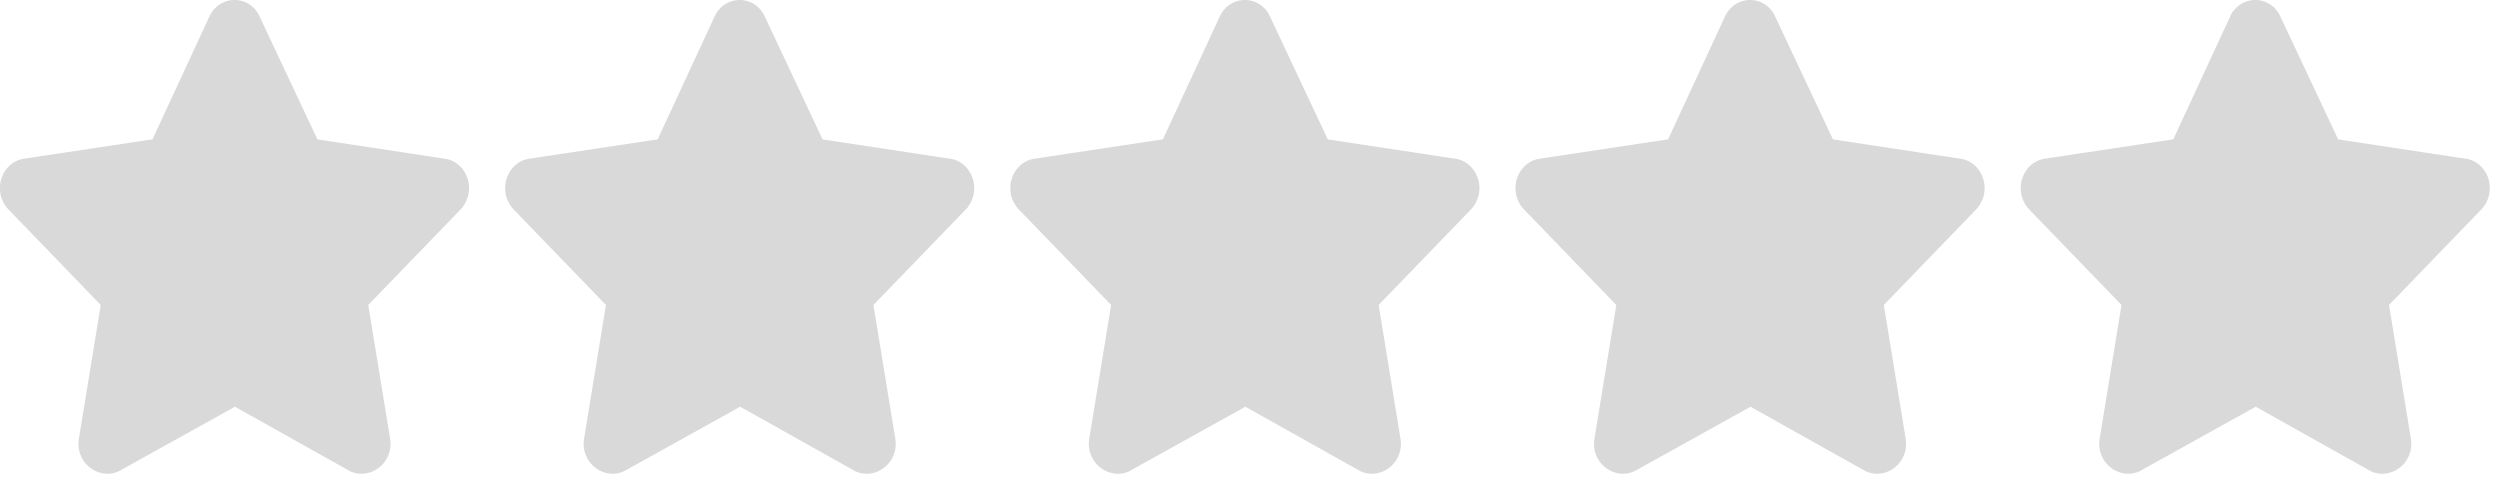 <svg width="150" height="29" fill="none" xmlns="http://www.w3.org/2000/svg"><path d="M9.223 8.856l.266-.04.113-.244 3.42-7.381c.448-.941 1.687-.899 2.092-.006h0l.003.006 3.474 7.383.113.242.264.04 7.679 1.165h.002c.914.15 1.37 1.41.61 2.214v.001l-5.523 5.714-.175.18.04.248 1.316 8.044c.157 1.098-.946 1.809-1.737 1.375h-.001l-6.839-3.83-.243-.136-.244.136-6.892 3.829s0 0 0 0c-.792.435-1.895-.277-1.738-1.373l1.315-8.045.04-.247-.174-.18L.88 12.235l-.001-.001c-.76-.804-.304-2.063.61-2.214l7.733-1.165zm30.312 0l.266-.04.113-.244 3.419-7.38v-.001c.449-.942 1.688-.899 2.092-.006h0l.003.006 3.474 7.383.113.242.264.04 7.679 1.165h.002c.914.15 1.37 1.41.61 2.214v.001l-5.523 5.714-.175.18.04.248 1.316 8.045c.157 1.097-.946 1.808-1.737 1.374h-.001l-6.839-3.83-.243-.136-.244.136-6.891 3.829s0 0 0 0c-.792.435-1.895-.277-1.739-1.373l1.316-8.045.04-.247-.174-.18-5.523-5.715-.001-.001c-.76-.804-.304-2.063.61-2.214h.003l7.73-1.165zm30.312 0l.266-.04.113-.244 3.418-7.38.002-.002c.448-.94 1.687-.898 2.092-.005l.003.006 3.473 7.383.113.242.264.04 7.678 1.165h.003c.914.15 1.37 1.41.61 2.214l-.001.001-5.522 5.714-.174.18.04.248 1.314 8.04v.004c.158 1.098-.944 1.809-1.735 1.375h-.002l-6.838-3.83-.243-.136-.244.136-6.892 3.829h-.001c-.792.434-1.895-.277-1.738-1.374v-.003l1.315-8.04.04-.248-.174-.18-5.522-5.715-.002-.001c-.76-.804-.303-2.063.611-2.214h.003l7.73-1.165zm30.312 0l.266-.04.113-.244 3.418-7.38.001-.002c.448-.94 1.687-.898 2.092-.005l.003.006 3.473 7.383.113.242.264.04 7.679 1.165h.002c.914.15 1.371 1.41.611 2.214l-.002.001-5.522 5.714-.174.18.041.248 1.313 8.04.001.004c.157 1.098-.945 1.809-1.736 1.375h-.002l-6.838-3.83-.243-.136-.244.136-6.892 3.829h-.001c-.792.434-1.895-.277-1.738-1.374v-.003l1.315-8.04.04-.248-.174-.18-5.522-5.715-.002-.001c-.76-.804-.303-2.063.612-2.214h.002l7.731-1.165zm30.312 0l.266-.04.113-.244 3.418-7.38h.001c.447-.942 1.686-.9 2.092-.007l.003.006 3.472 7.383.114.242.264.04 7.678 1.165a.03.03 0 00.003 0c.914.15 1.37 1.41.611 2.213l-.002.002-5.522 5.714-.174.18.04.248 1.314 8.04.001.005c.157 1.097-.946 1.808-1.737 1.374h-.001l-6.838-3.83-.244-.136-.243.136-6.892 3.829c-.792.435-1.896-.277-1.739-1.374l.001-.003 1.314-8.04.041-.248-.175-.18-5.522-5.715-.002-.002c-.759-.803-.303-2.062.612-2.213h.002l7.731-1.165z" fill="url(#paint0_linear_184_1689)" stroke="#D9D9D9"/><defs><linearGradient id="paint0_linear_184_1689" x1="74.693" y1="0" x2="74.693" y2="28.432" gradientUnits="userSpaceOnUse"><stop stop-color="#D9D9D9"/><stop offset=".495" stop-color="#D9D9D9"/></linearGradient></defs></svg>